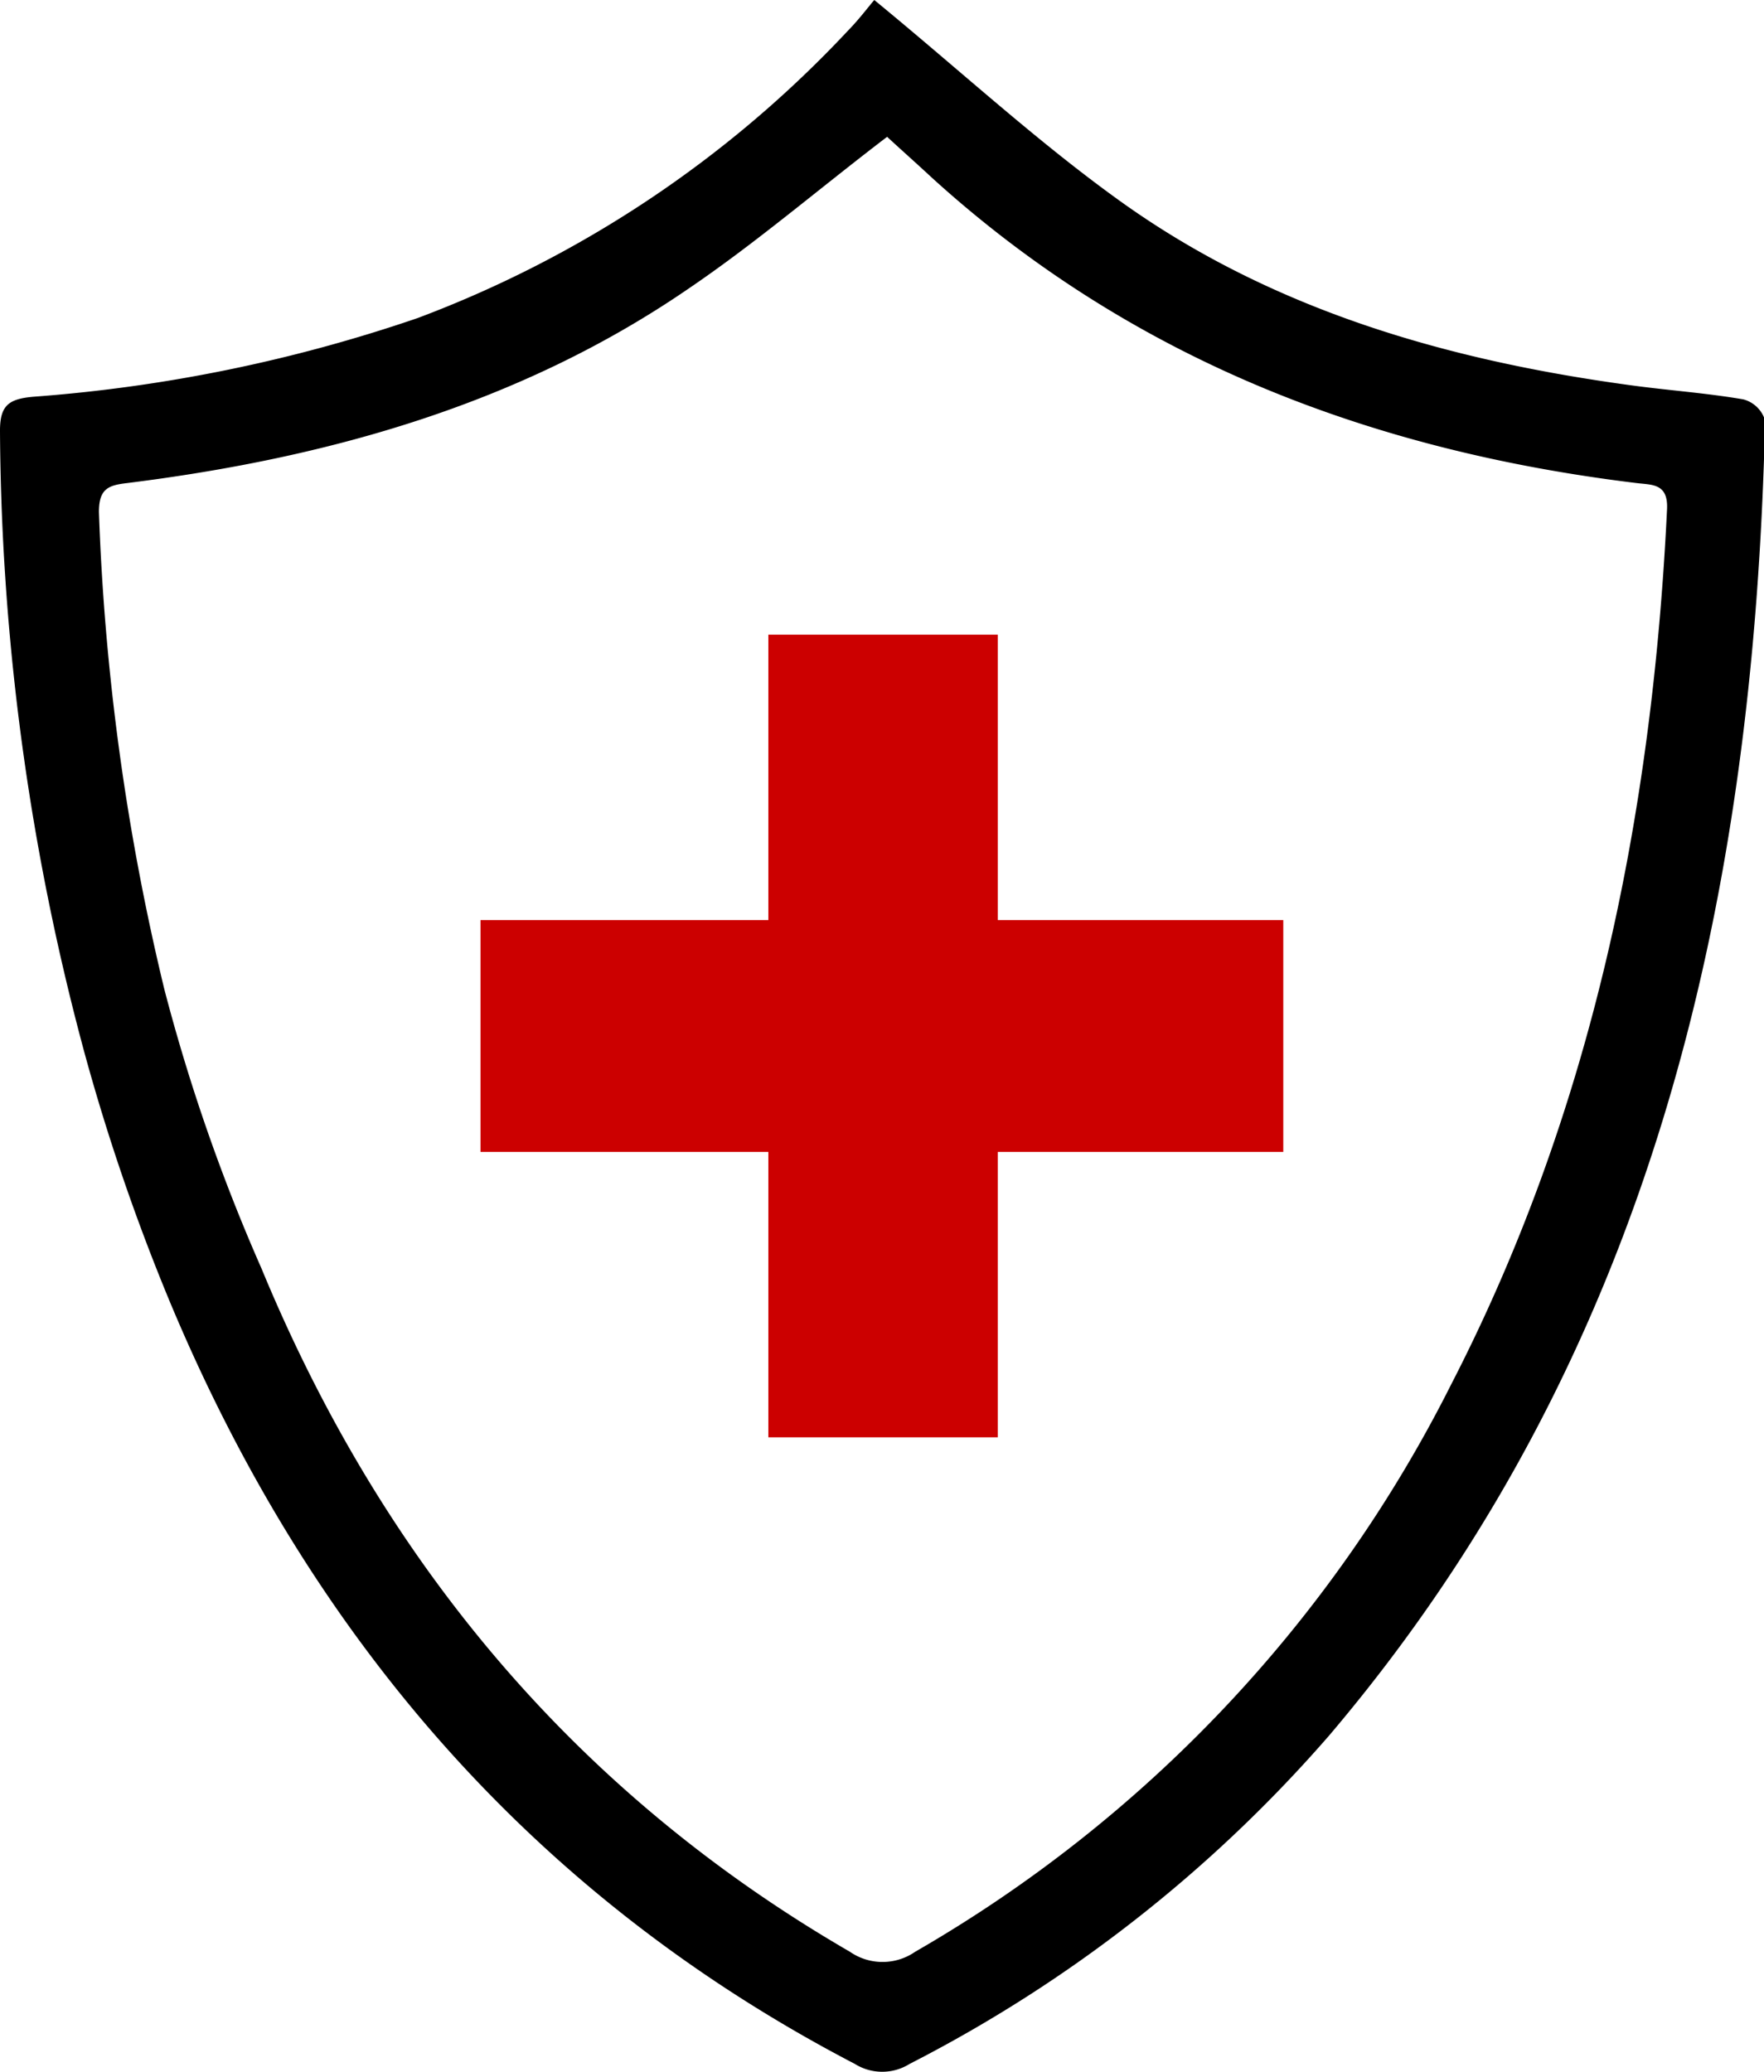 <svg xmlns="http://www.w3.org/2000/svg" viewBox="0 0 80.95 95.1"><defs><style>.efaf1599-eb83-40f3-8d75-1498856acd40{isolation:isolate;}.b5a7cc87-1c55-45c2-8ced-9340aa396250{fill:#c00;mix-blend-mode:multiply;}</style></defs><g class="efaf1599-eb83-40f3-8d75-1498856acd40"><g id="f2483344-45f3-4ca8-96f2-ee7d01fb1542" data-name="Layer 2"><g id="ac8a78a6-8846-4812-ad01-ff3c496a871e" data-name="Icons for Export"><g id="a187a9e0-b4e3-4cb3-834a-eab1903ff57f" data-name="icon-immune-boost"><polygon class="b5a7cc87-1c55-45c2-8ced-9340aa396250" points="58.89 42.23 45.79 42.23 45.79 29.13 35.26 29.13 35.26 42.23 22.05 42.23 22.05 52.87 35.26 52.87 35.26 65.97 45.79 65.97 45.79 52.87 58.89 52.87 58.89 42.23"/><path d="M80,18.33c-1.69-.29-3.41-.41-5.11-.64-8.42-1.14-16.48-3.44-23.46-8.44-3.85-2.76-7.35-6-11.31-9.25-.29.34-.71.9-1.2,1.4A52.06,52.06,0,0,1,19.16,14.6,70.32,70.32,0,0,1,1.53,18.21c-1.14.1-1.54.4-1.53,1.6A111.87,111.87,0,0,0,3.86,48.26,95.63,95.63,0,0,0,7.77,59.69C14.15,75,24.39,87,39.23,94.73a2.37,2.37,0,0,0,2.51,0A64.31,64.31,0,0,0,61,79.65C75.77,62.25,80.49,41.47,81,19.3A1.42,1.42,0,0,0,80,18.33Zm-3.5,5.05C75.82,37.43,73.06,51,66.58,63.57A62.38,62.38,0,0,1,42,89.58a2.63,2.63,0,0,1-3,0c-12.65-7.33-21.48-18-27-31.36A84.69,84.69,0,0,1,7.54,45.4a109.08,109.08,0,0,1-3-21.9c0-1.07.43-1.23,1.31-1.33,9.19-1.15,18-3.62,25.7-8.89,3.13-2.12,6-4.59,9.16-7,.65.6,1.37,1.24,2.07,1.89,9.18,8.34,20.16,12.52,32.31,14C75.82,22.26,76.56,22.18,76.5,23.38Z"/></g></g></g></g></svg>